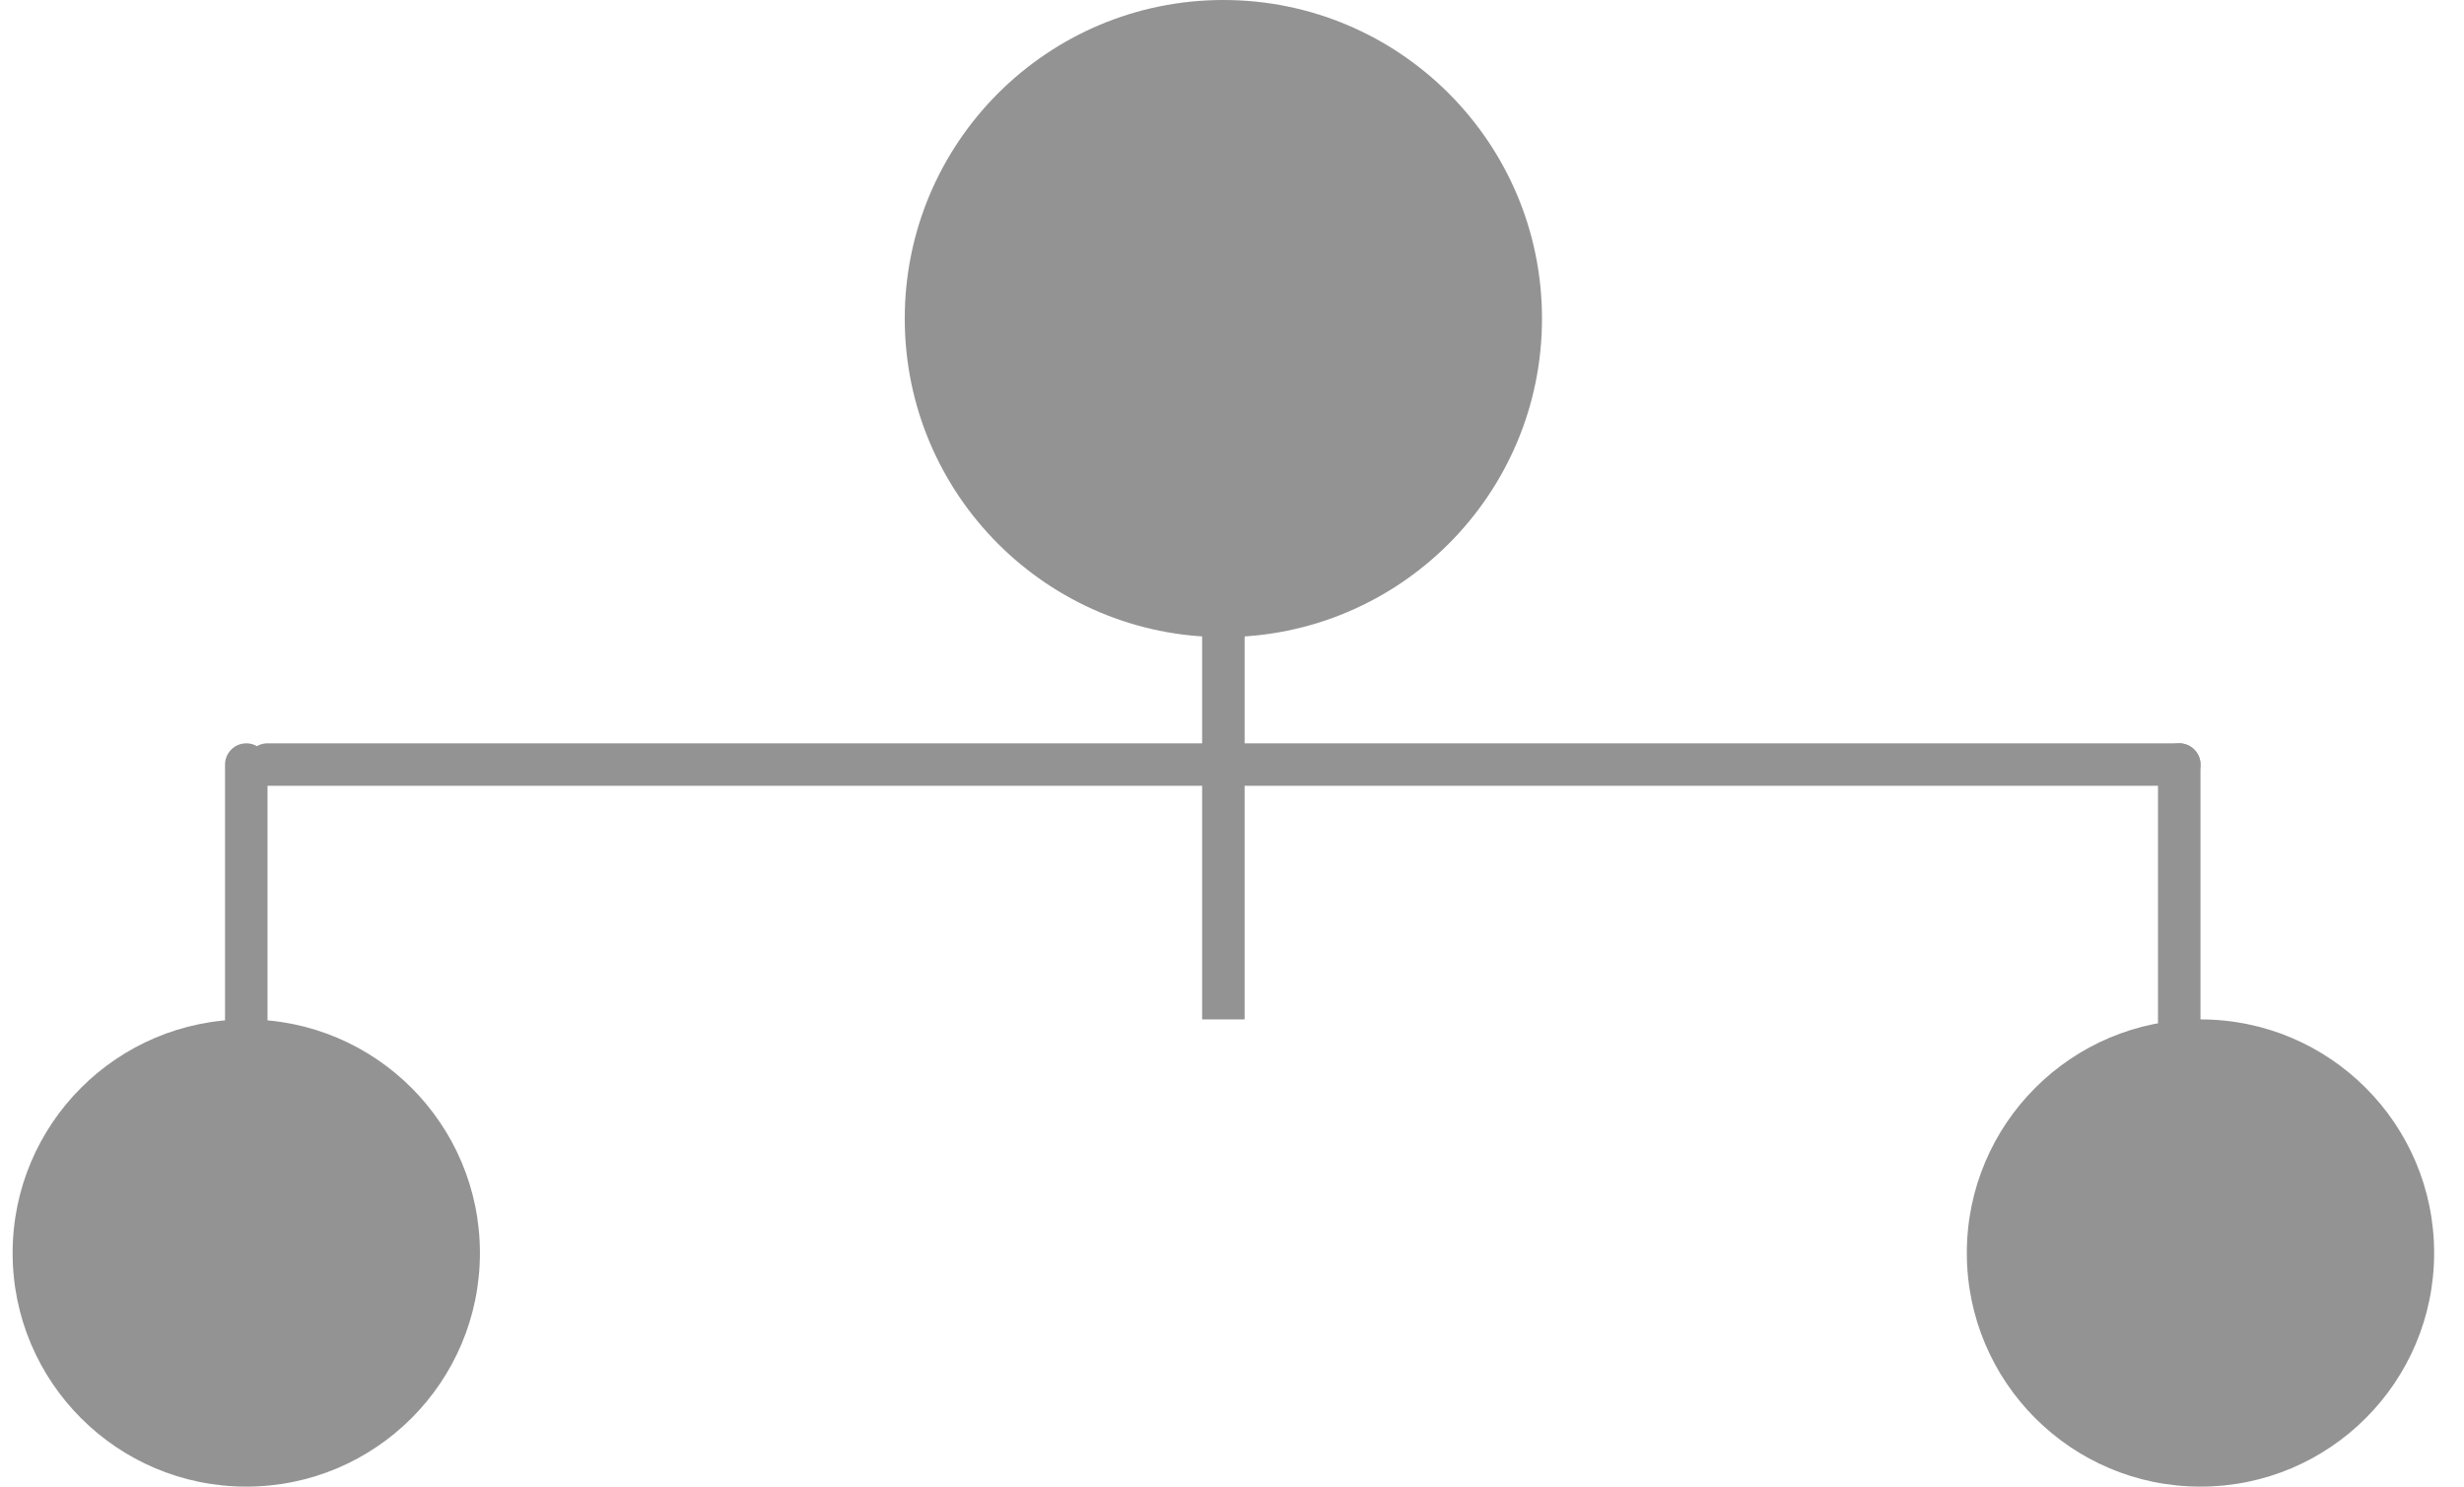 <svg width="58" height="35" viewBox="0 0 58 35" fill="none" xmlns="http://www.w3.org/2000/svg">
<circle cx="28.797" cy="7.5" r="7.5" fill="#939393"/>
<circle cx="5.797" cy="29.5" r="5.5" fill="#939393"/>
<circle cx="51.797" cy="29.5" r="5.5" fill="#939393"/>
<line x1="28.797" y1="14" x2="28.797" y2="24" stroke="#939393"/>
<path d="M5.797 18L5.797 28" stroke="#939393" stroke-linecap="round"/>
<path d="M6.297 18L51.297 18" stroke="#939393" stroke-linecap="round"/>
<path d="M51.297 18V28" stroke="#939393" stroke-linecap="round"/>
</svg>
